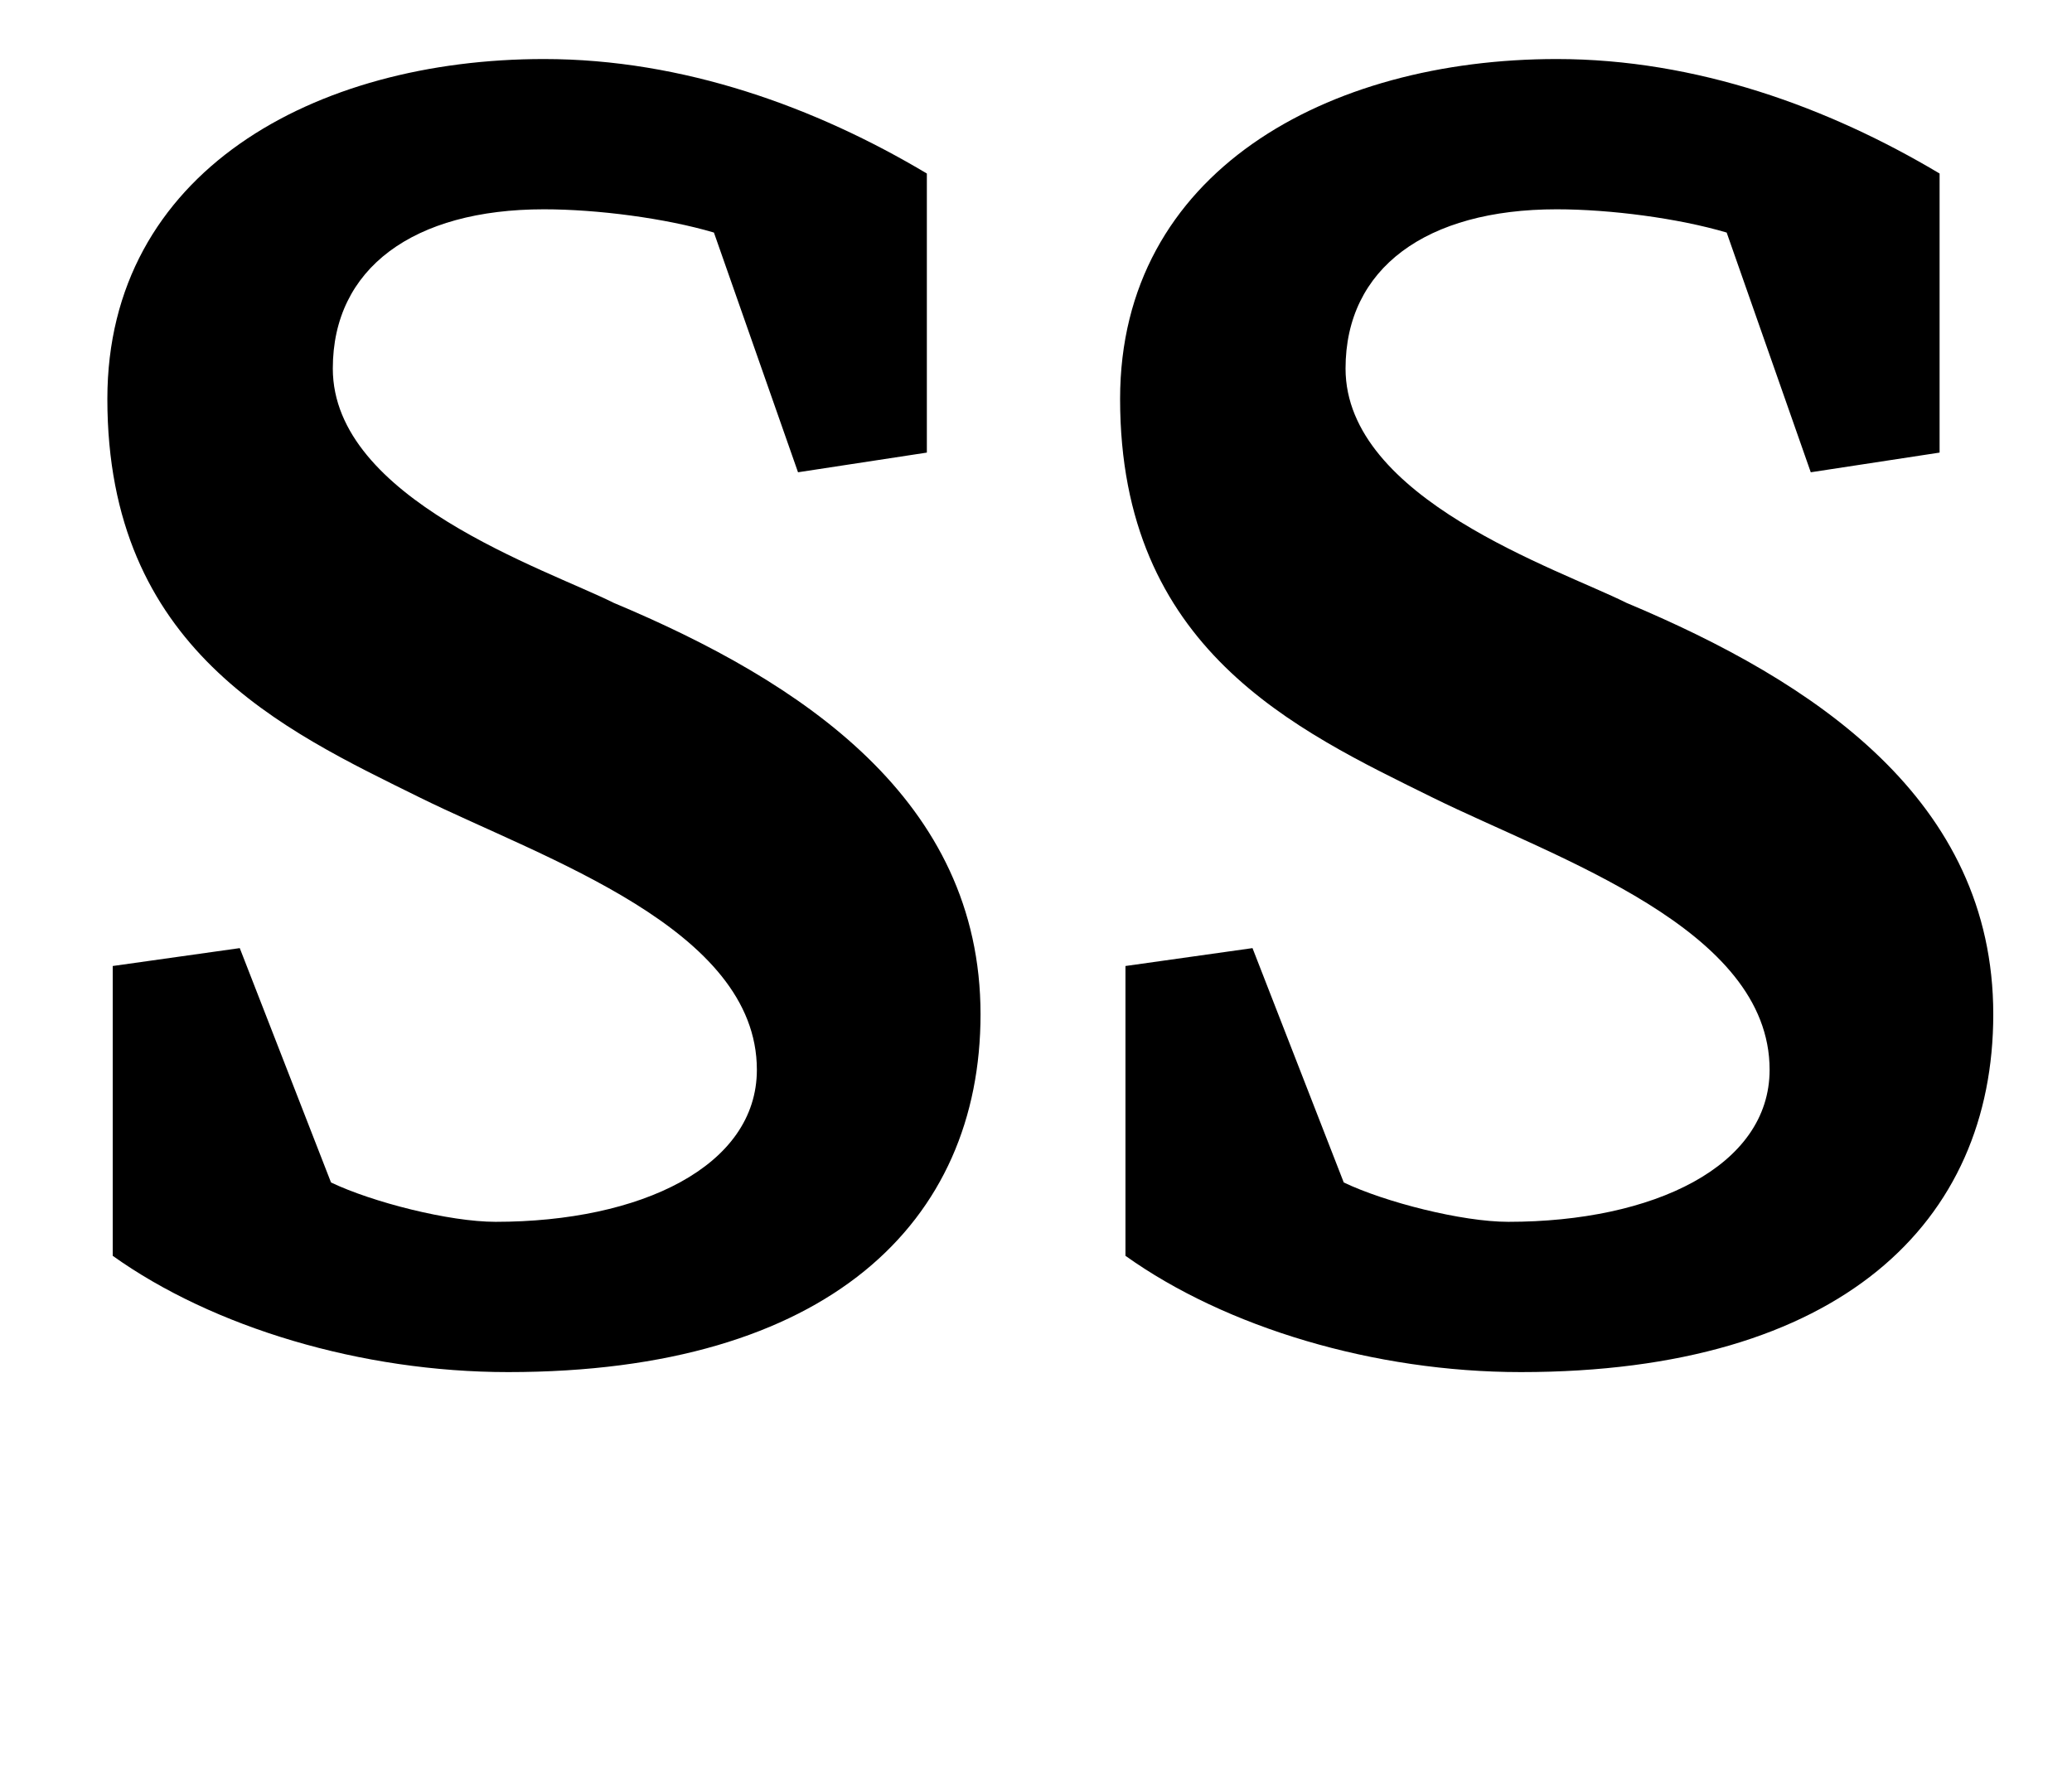 <?xml version="1.0" standalone="no"?>
<!DOCTYPE svg PUBLIC "-//W3C//DTD SVG 1.1//EN" "http://www.w3.org/Graphics/SVG/1.1/DTD/svg11.dtd" >
<svg xmlns="http://www.w3.org/2000/svg" xmlns:xlink="http://www.w3.org/1999/xlink" version="1.1" viewBox="-10 0 1158 1000">
  <g transform="matrix(1 0 0 -1 0 750)">
   <path fill="currentColor"
d="M616 527c0 127 116 190 244 190c78 0 152 -27 214 -64v-156l-72 -11l-47 134c-27 8 -65 13 -95 13c-73 0 -118 -33 -118 -89c0 -73 119 -112 157 -131c105 -44 205 -110 205 -230c0 -116 -85 -200 -264 -200c-82 0 -165 25 -221 65v162l71 10l51 -131
c23 -11 66 -22 92 -22c81 0 146 31 146 85c0 79 -119 118 -188 152c-77 38 -175 83 -175 223zM50 527c0 127 116 190 244 190c78 0 152 -27 214 -64v-156l-72 -11l-47 134c-27 8 -65 13 -95 13c-73 0 -118 -33 -118 -89c0 -73 119 -112 157 -131c105 -44 205 -110 205 -230
c0 -116 -85 -200 -264 -200c-82 0 -165 25 -221 65v162l71 10l51 -131c23 -11 66 -22 92 -22c81 0 146 31 146 85c0 79 -119 118 -188 152c-77 38 -175 83 -175 223z" />
  </g>

</svg>
